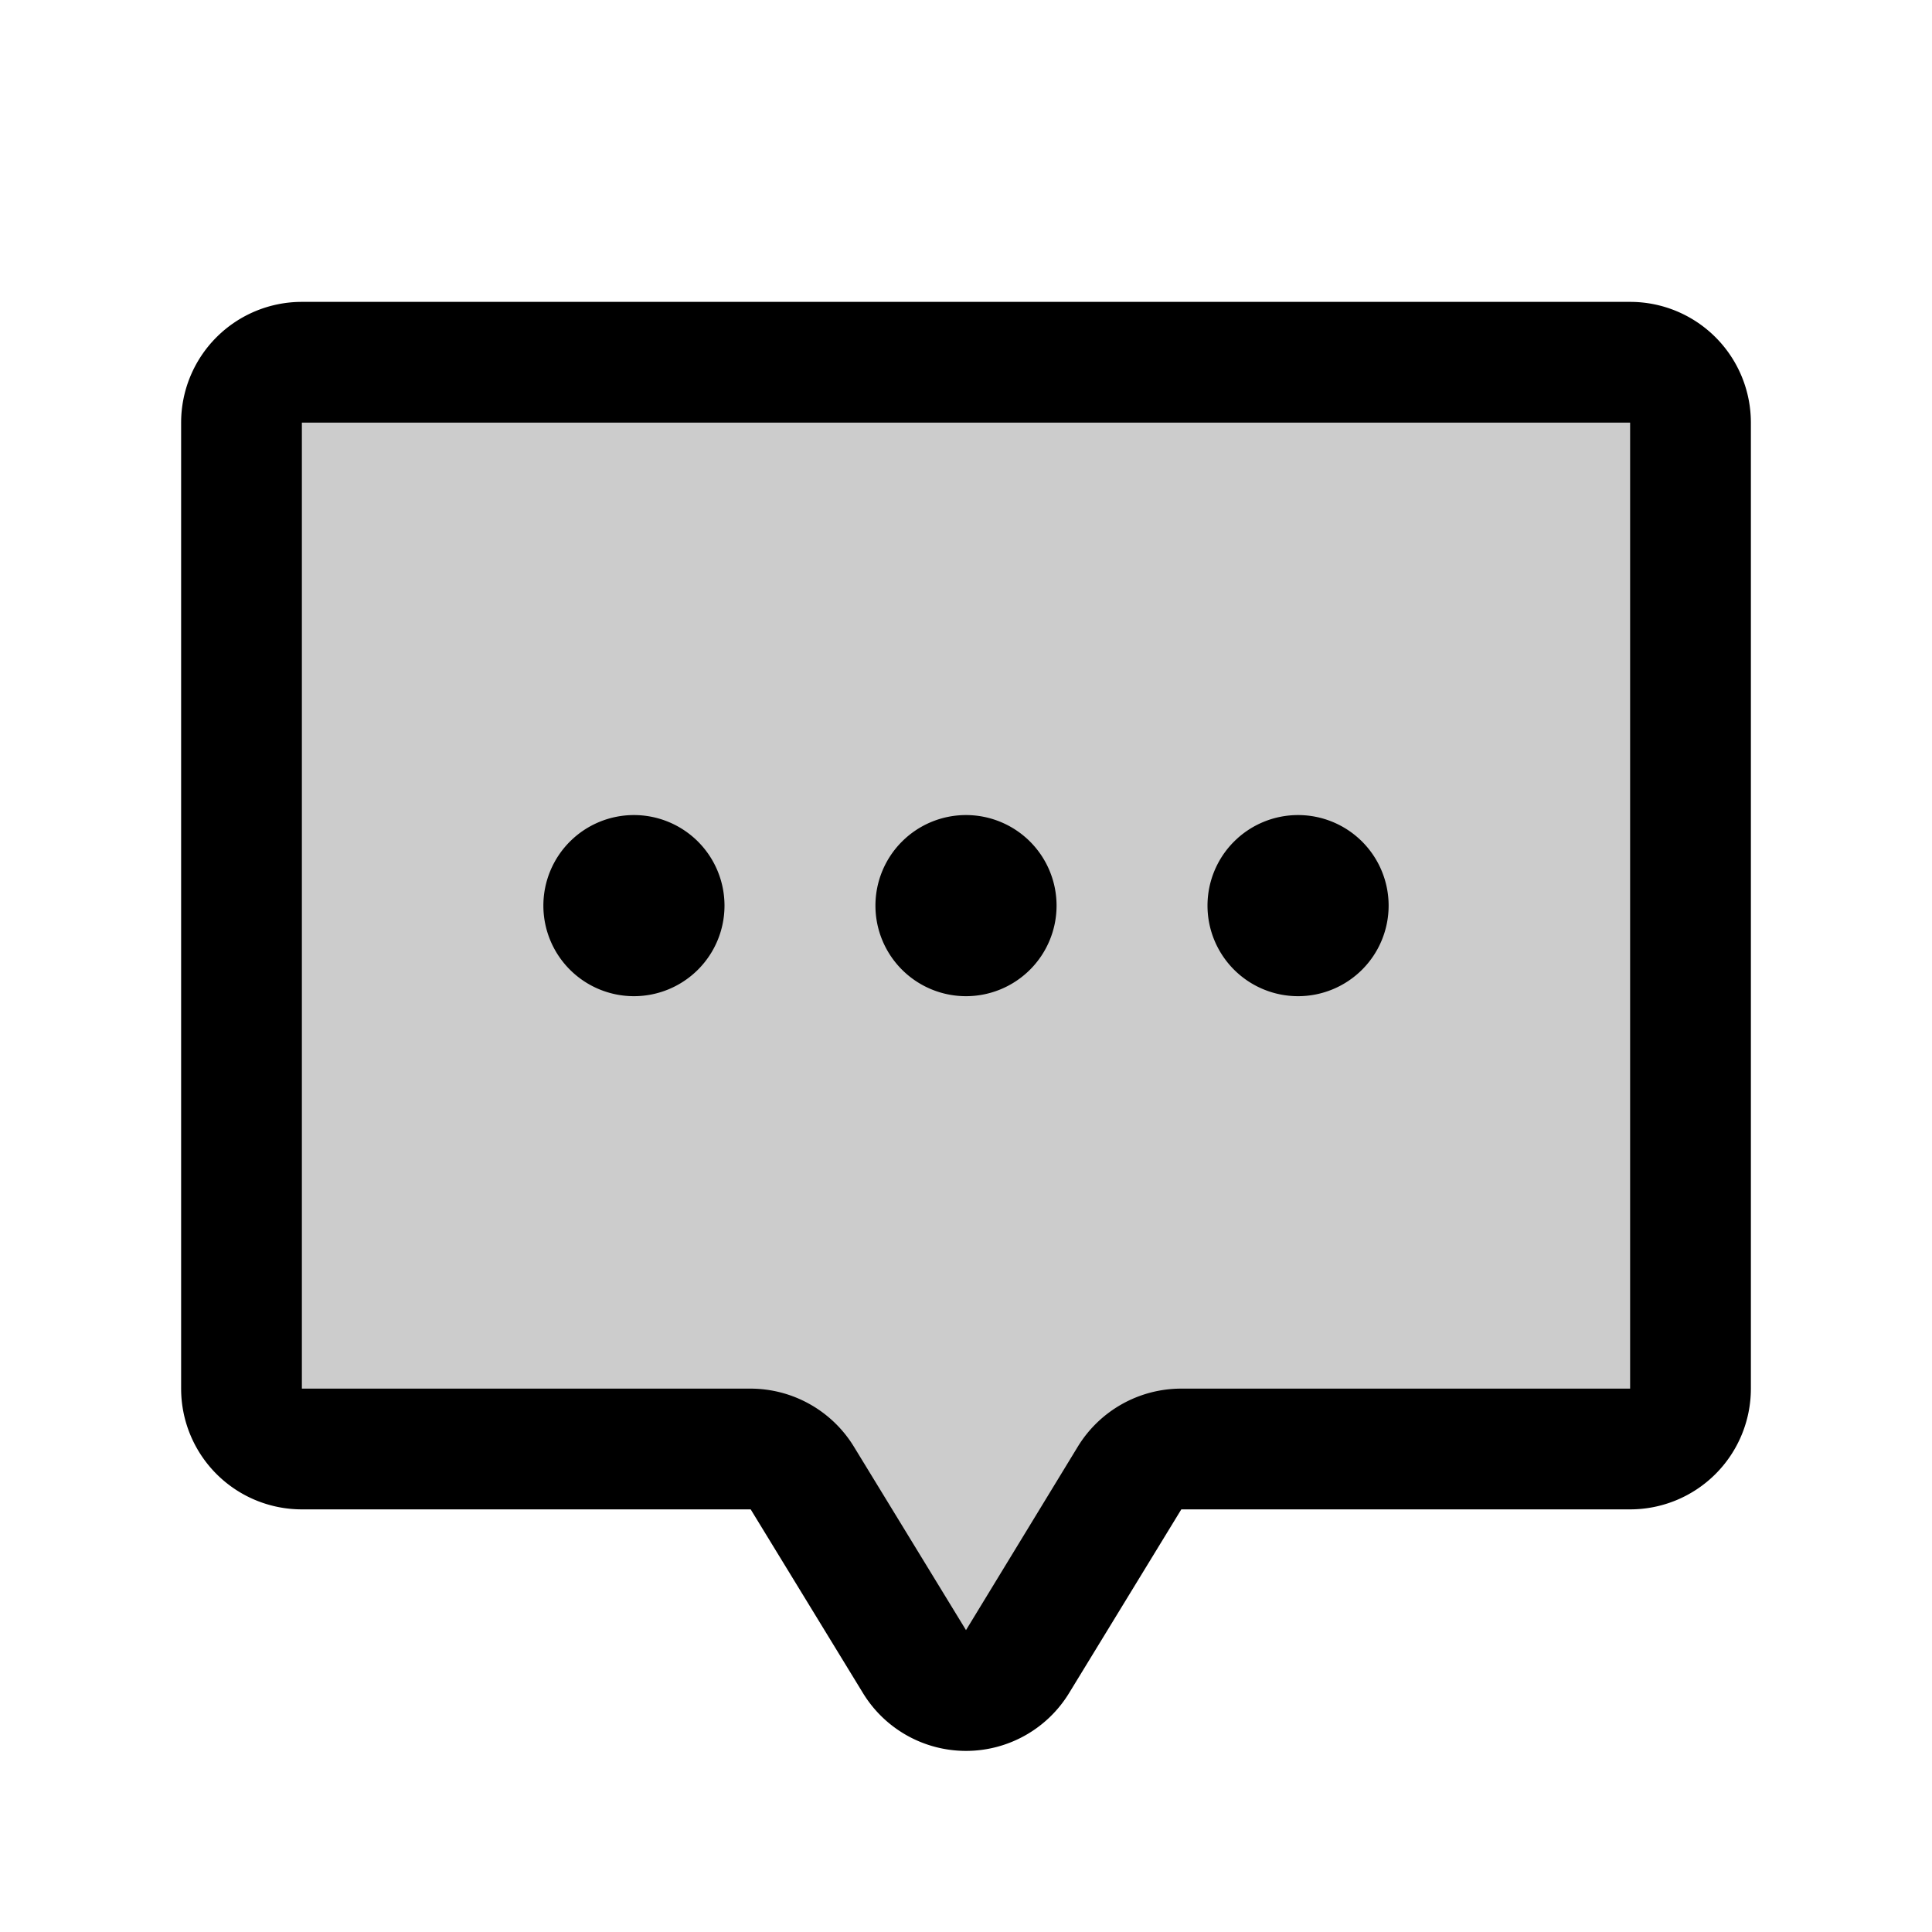 <svg fill="currentColor" viewBox="0 0 256 256" xmlns="http://www.w3.org/2000/svg">
  <path d="M224 56v128a8 8 0 0 1-8 8h-59.47a8 8 0 0 0-6.86 3.88l-14.81 24.24a8 8 0 0 1-13.72 0l-14.81-24.24a8 8 0 0 0-6.86-3.88H40a8 8 0 0 1-8-8V56a8 8 0 0 1 8-8h176a8 8 0 0 1 8 8Z" opacity=".2"/>
  <path d="M116 120a12 12 0 1 1 12 12 12 12 0 0 1-12-12Zm56 12a12 12 0 1 0-12-12 12 12 0 0 0 12 12Zm60-76v128a16 16 0 0 1-16 16h-59.47l-14.84 24.29a16 16 0 0 1-27.41-.06L99.47 200H40a16 16 0 0 1-16-16V56a16 16 0 0 1 16-16h176a16 16 0 0 1 16 16Zm-16 0H40v128h59.47a16.08 16.08 0 0 1 13.7 7.73L128 216l14.82-24.32a16.07 16.07 0 0 1 13.71-7.68H216ZM84 132a12 12 0 1 0-12-12 12 12 0 0 0 12 12Z"/>
</svg>
